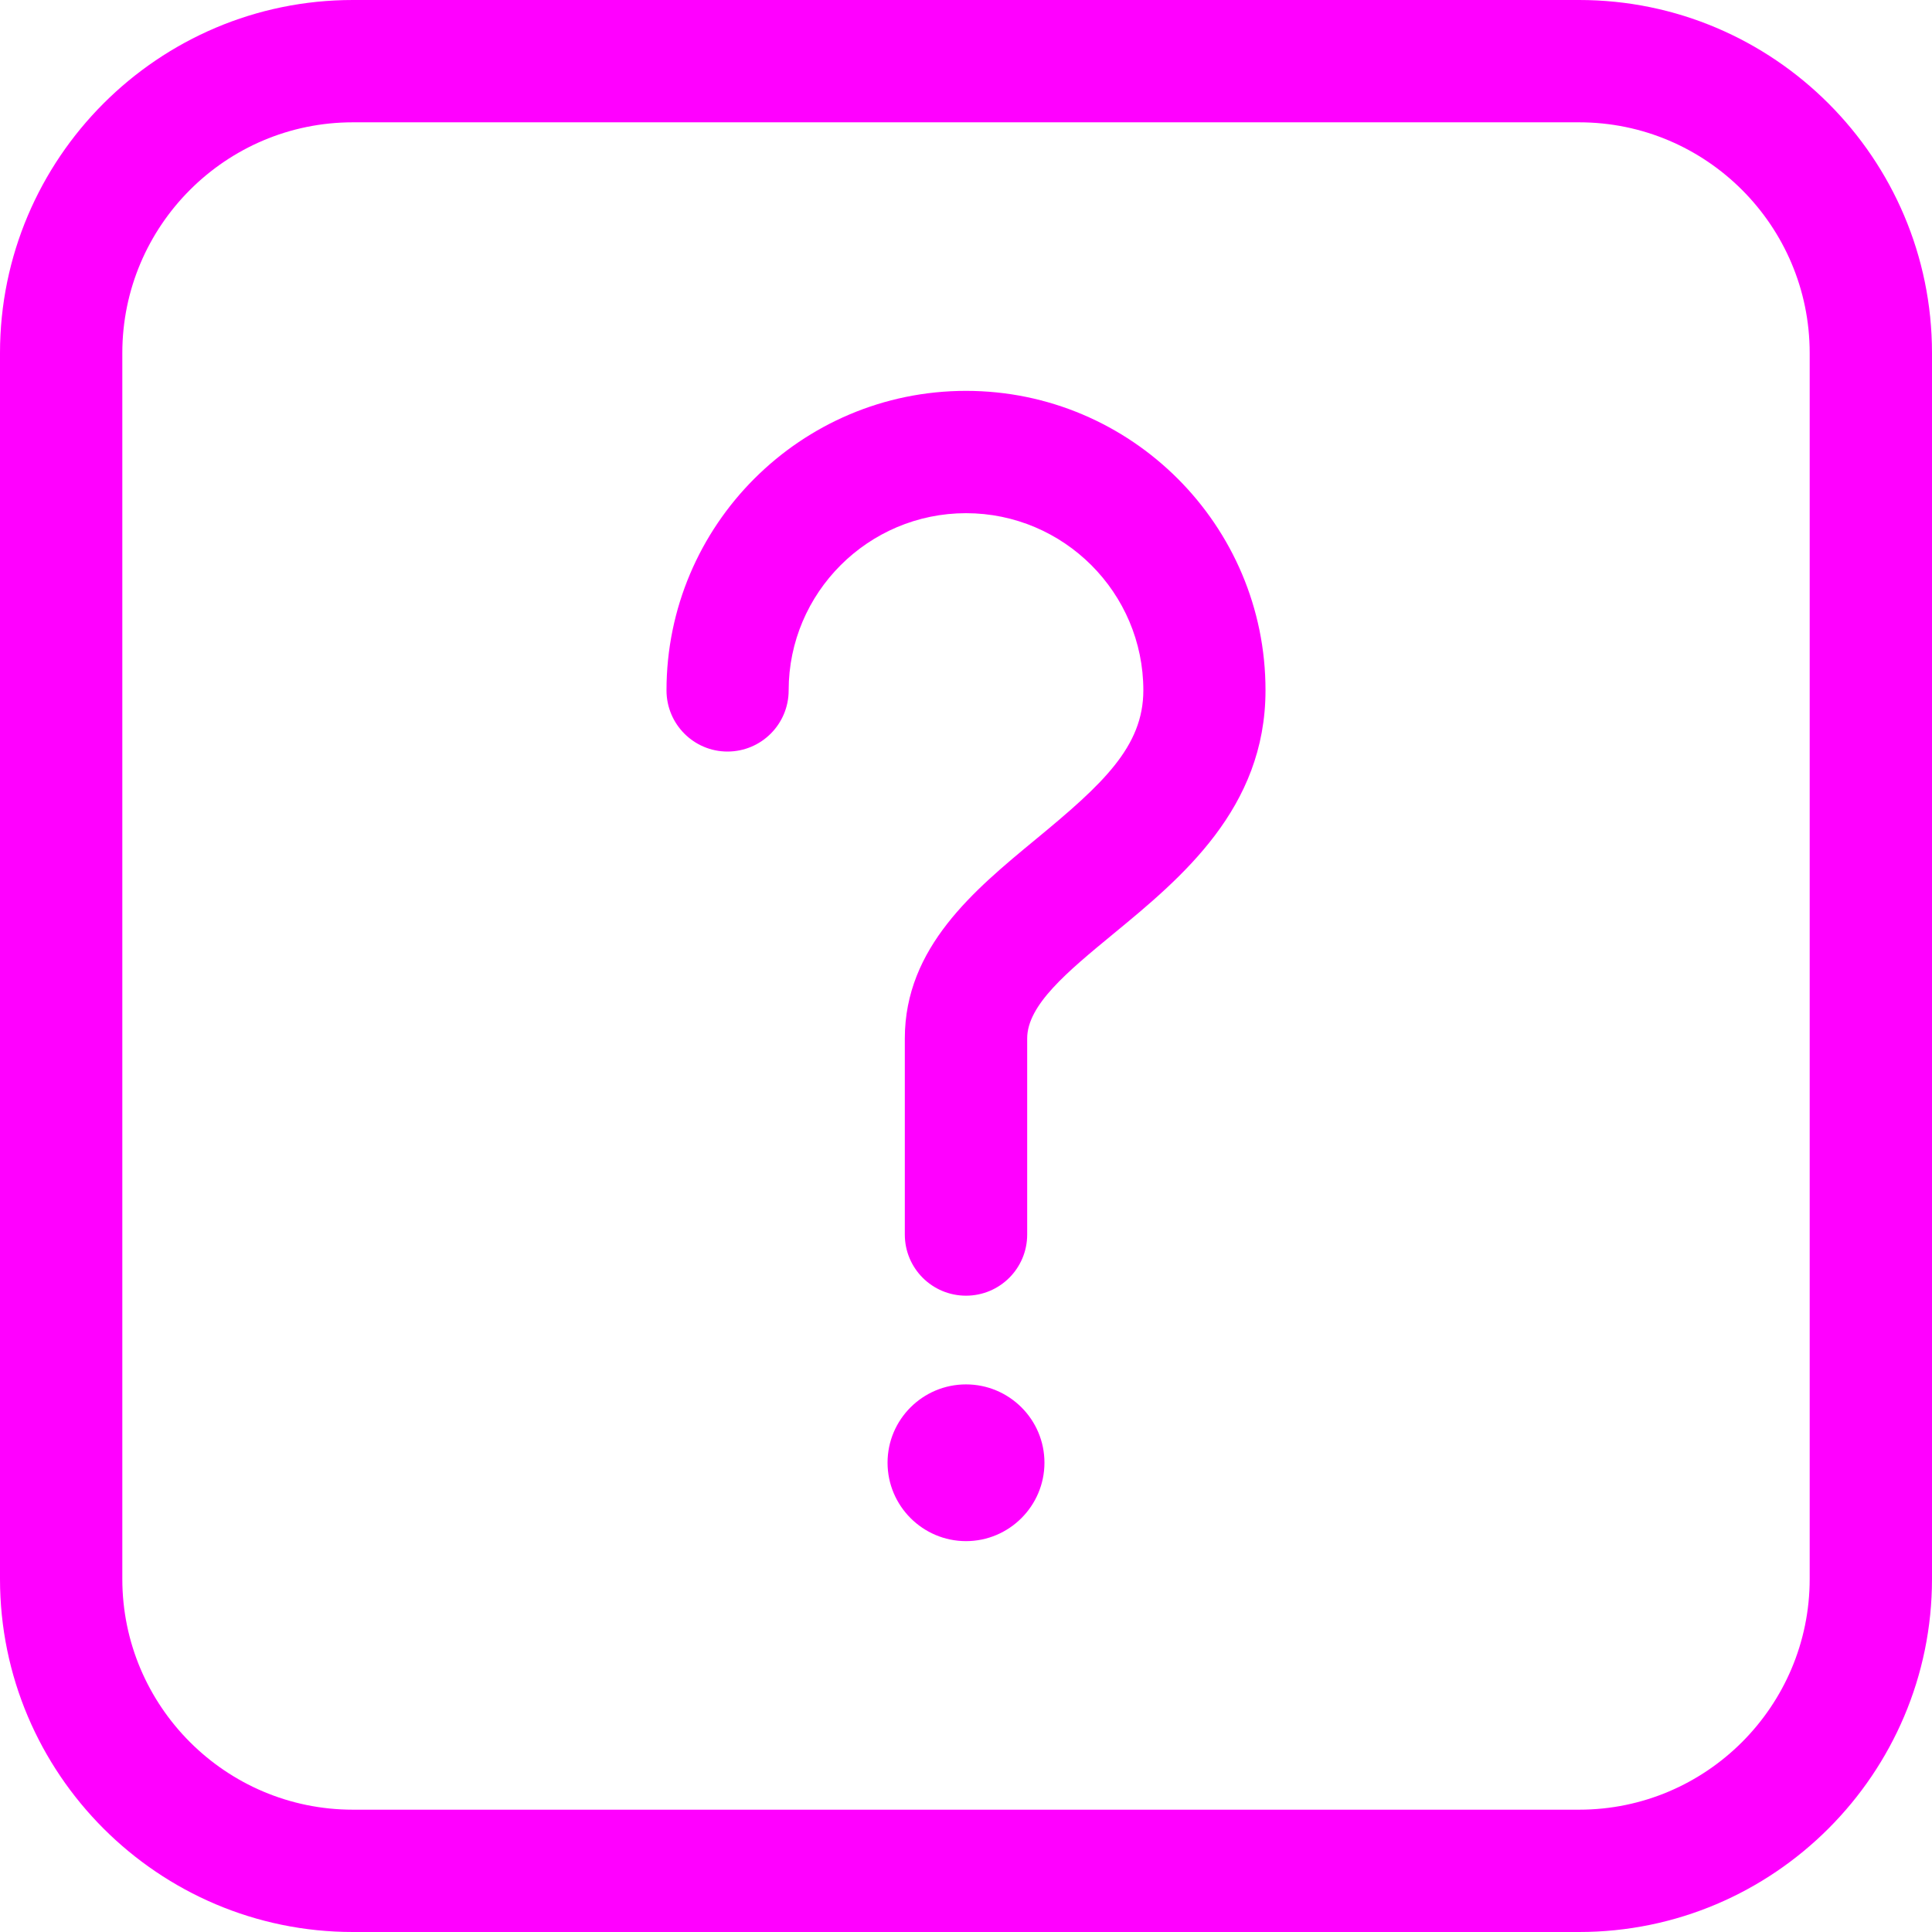<?xml version="1.0" encoding="UTF-8"?>
<svg xmlns="http://www.w3.org/2000/svg" xmlns:xlink="http://www.w3.org/1999/xlink" width="48" height="48" viewBox="0 0 48 48">
<path fill-rule="nonzero" fill="rgb(100%, 0%, 100%)" fill-opacity="1" d="M 39.234 0 L 8.766 0 C 3.934 0 0 3.934 0 8.77 L 0 39.23 C 0 44.066 3.934 48 8.766 48 L 39.234 48 C 44.066 48 48 44.066 48 39.23 L 48 8.77 C 48 3.934 44.066 0 39.234 0 Z M 44.961 39.23 C 44.961 42.391 42.391 44.961 39.234 44.961 L 8.766 44.961 C 5.609 44.961 3.039 42.391 3.039 39.23 L 3.039 8.77 C 3.039 5.609 5.609 3.039 8.766 3.039 L 39.234 3.039 C 42.391 3.039 44.961 5.609 44.961 8.77 Z M 44.961 39.23 "/>
<path fill-rule="nonzero" fill="rgb(100%, 0%, 100%)" fill-opacity="1" d="M 24 9.711 C 19.895 9.711 16.559 13.051 16.559 17.152 C 16.559 17.992 17.238 18.672 18.074 18.672 C 18.914 18.672 19.594 17.992 19.594 17.152 C 19.594 14.727 21.57 12.75 24 12.75 C 26.43 12.75 28.406 14.727 28.406 17.152 C 28.406 18.551 27.395 19.484 25.73 20.855 C 24.207 22.113 22.48 23.535 22.48 25.801 L 22.48 30.672 C 22.48 31.512 23.16 32.191 24 32.191 C 24.84 32.191 25.52 31.512 25.52 30.672 L 25.52 25.801 C 25.52 24.969 26.512 24.148 27.664 23.199 C 29.348 21.812 31.441 20.086 31.441 17.152 C 31.445 13.051 28.105 9.711 24 9.711 Z M 24 9.711 "/>
<path fill-rule="nonzero" fill="rgb(100%, 0%, 100%)" fill-opacity="1" d="M 24 34.395 C 22.926 34.395 22.051 35.266 22.051 36.34 C 22.051 37.414 22.926 38.289 24 38.289 C 25.074 38.289 25.949 37.414 25.949 36.34 C 25.949 35.266 25.074 34.395 24 34.395 Z M 24 34.395 "/>
</svg>
